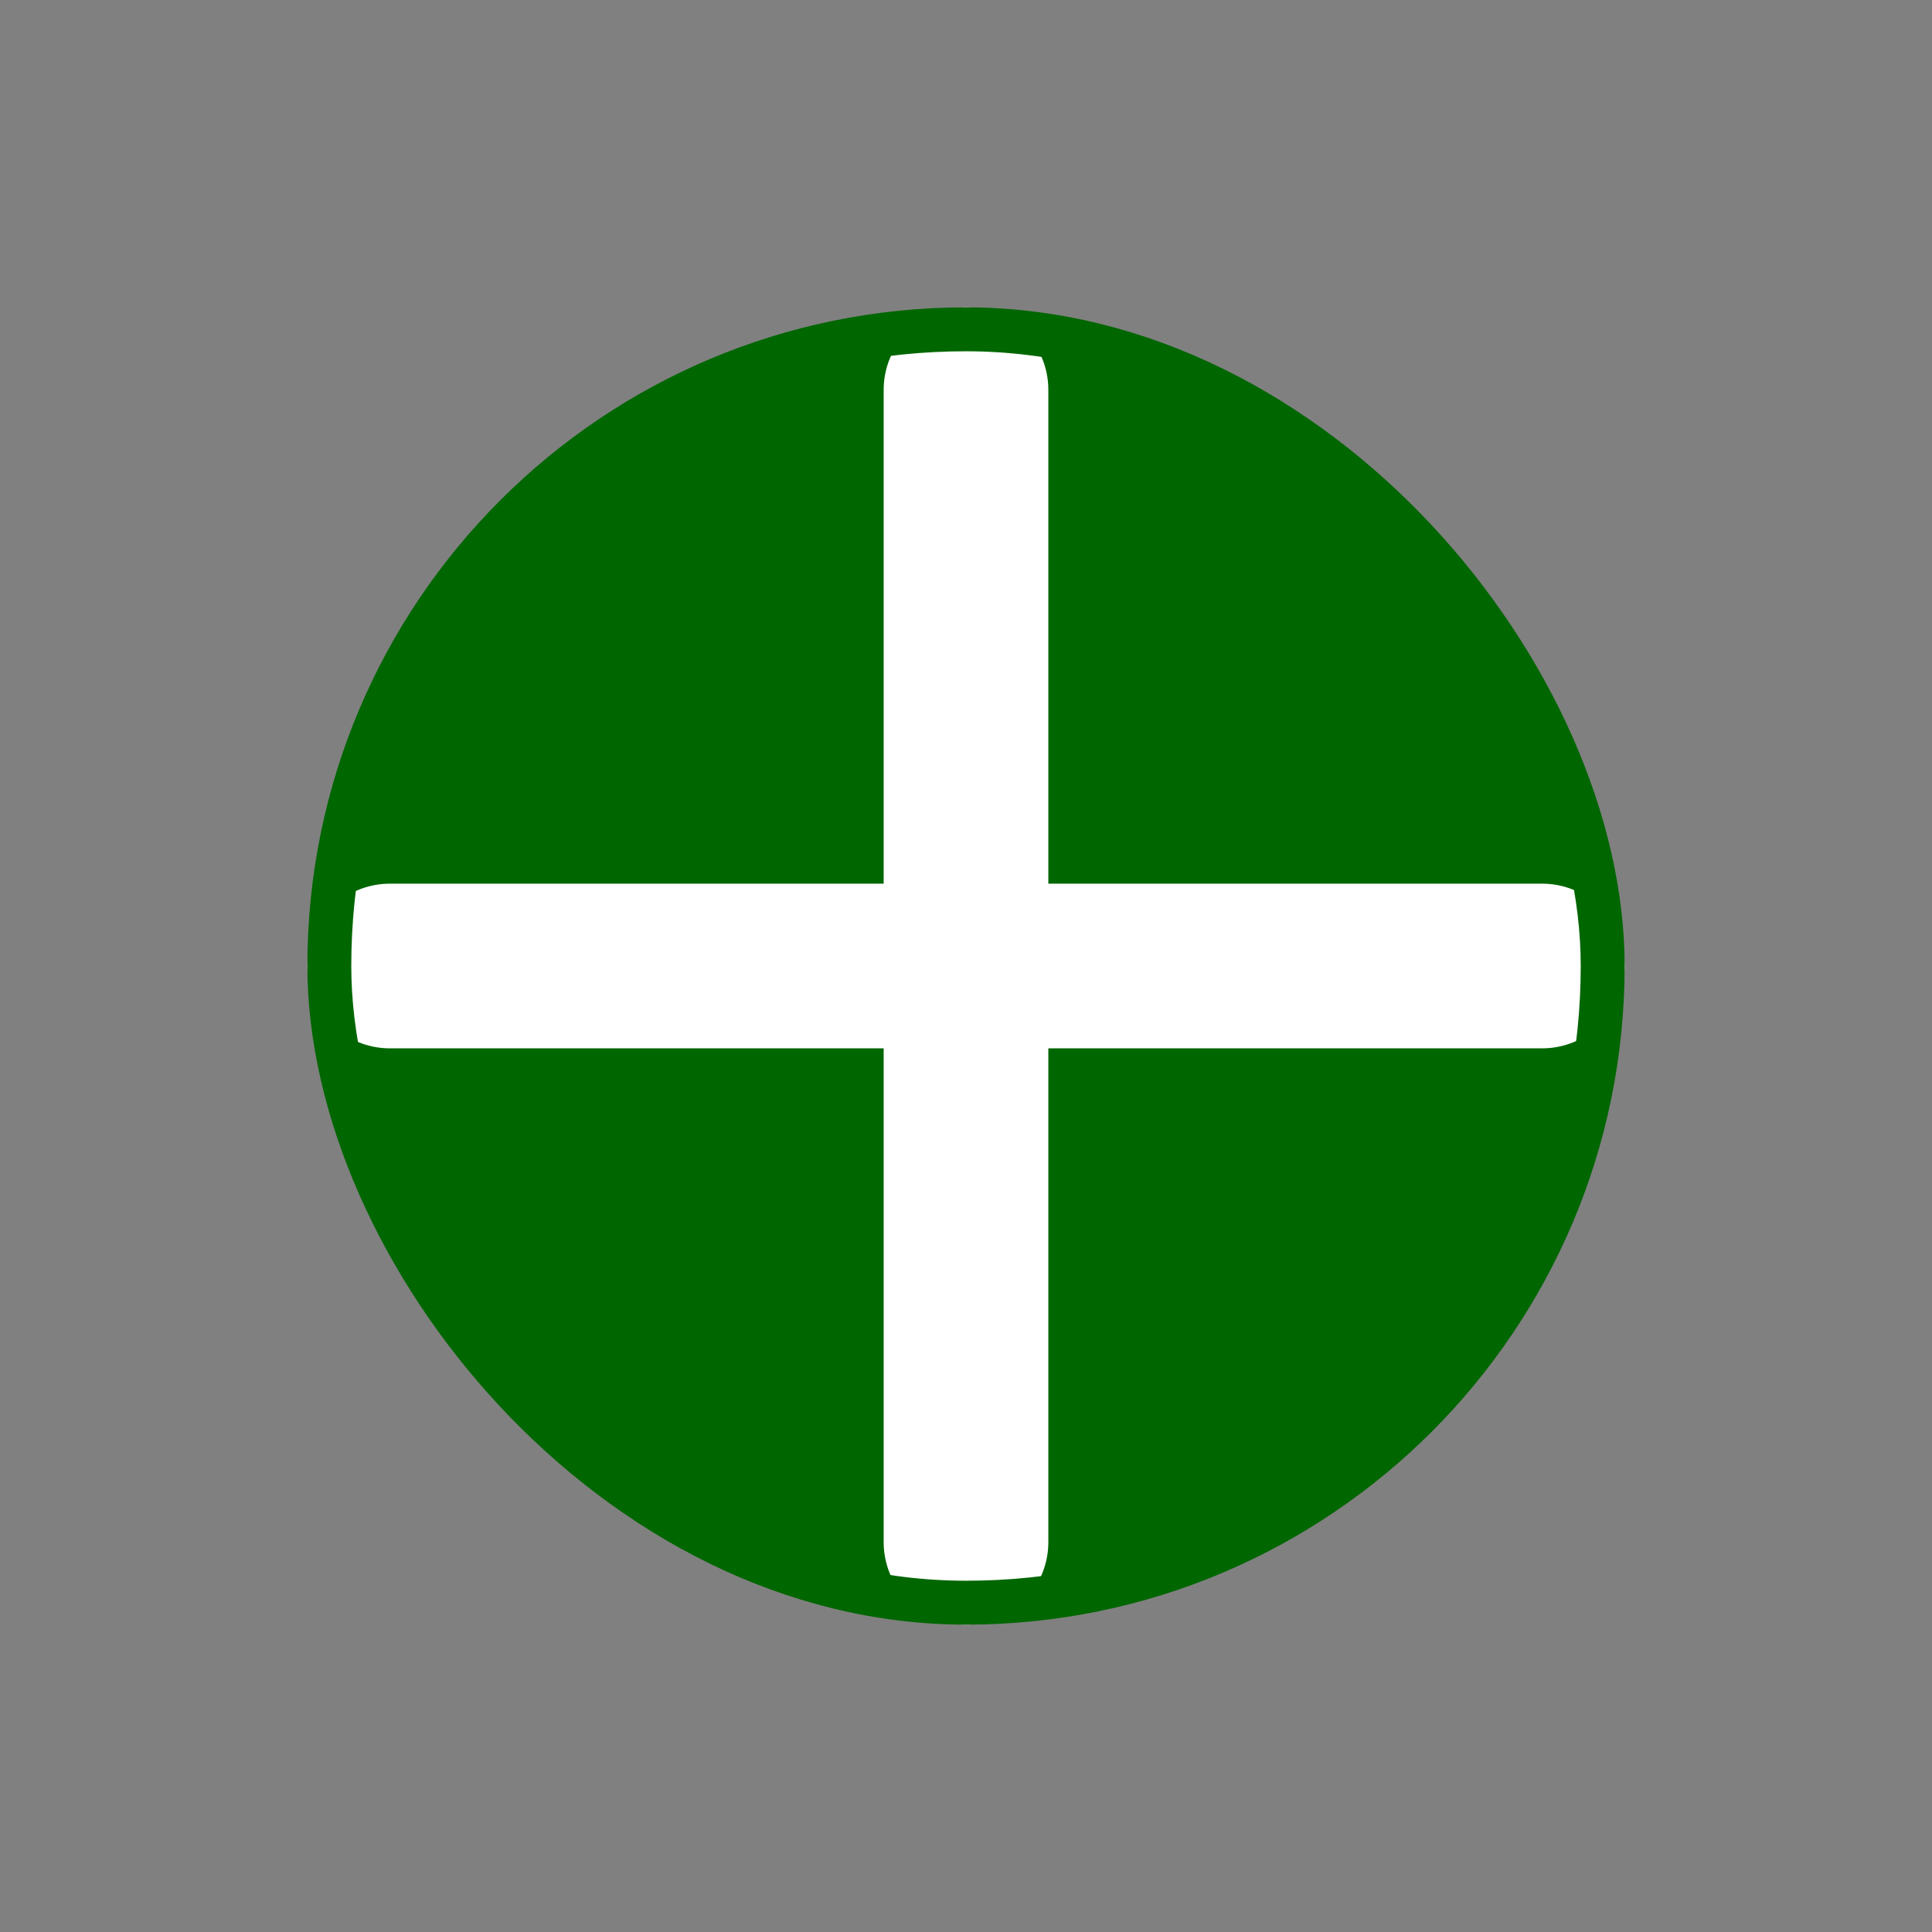 <svg width="44" height="44" viewBox="0 0 44 44" fill="none" xmlns="http://www.w3.org/2000/svg">
<rect x="0" y="0" width="44" height="44" fill="#808080" stroke="none"/>
<rect x="7.5" y="7.5" width="29" height="29" rx="14.5" fill="#006600"/>
<path d="M22 7C22.497 7 22.974 7.198 23.326 7.549C23.677 7.901 23.875 8.378 23.875 8.875V20.125H35.125C35.622 20.125 36.099 20.323 36.451 20.674C36.803 21.026 37 21.503 37 22C37 22.497 36.803 22.974 36.451 23.326C36.099 23.677 35.622 23.875 35.125 23.875H23.875V35.125C23.875 35.622 23.677 36.099 23.326 36.451C22.974 36.803 22.497 37 22 37C21.503 37 21.026 36.803 20.674 36.451C20.323 36.099 20.125 35.622 20.125 35.125V23.875H8.875C8.378 23.875 7.901 23.677 7.549 23.326C7.198 22.974 7 22.497 7 22C7 21.503 7.198 21.026 7.549 20.674C7.901 20.323 8.378 20.125 8.875 20.125H20.125V8.875C20.125 8.378 20.323 7.901 20.674 7.549C21.026 7.198 21.503 7 22 7Z" fill="white"/>
<rect x="7.5" y="7.5" width="29" height="29" rx="14.5" stroke="#006600"/>
</svg>
